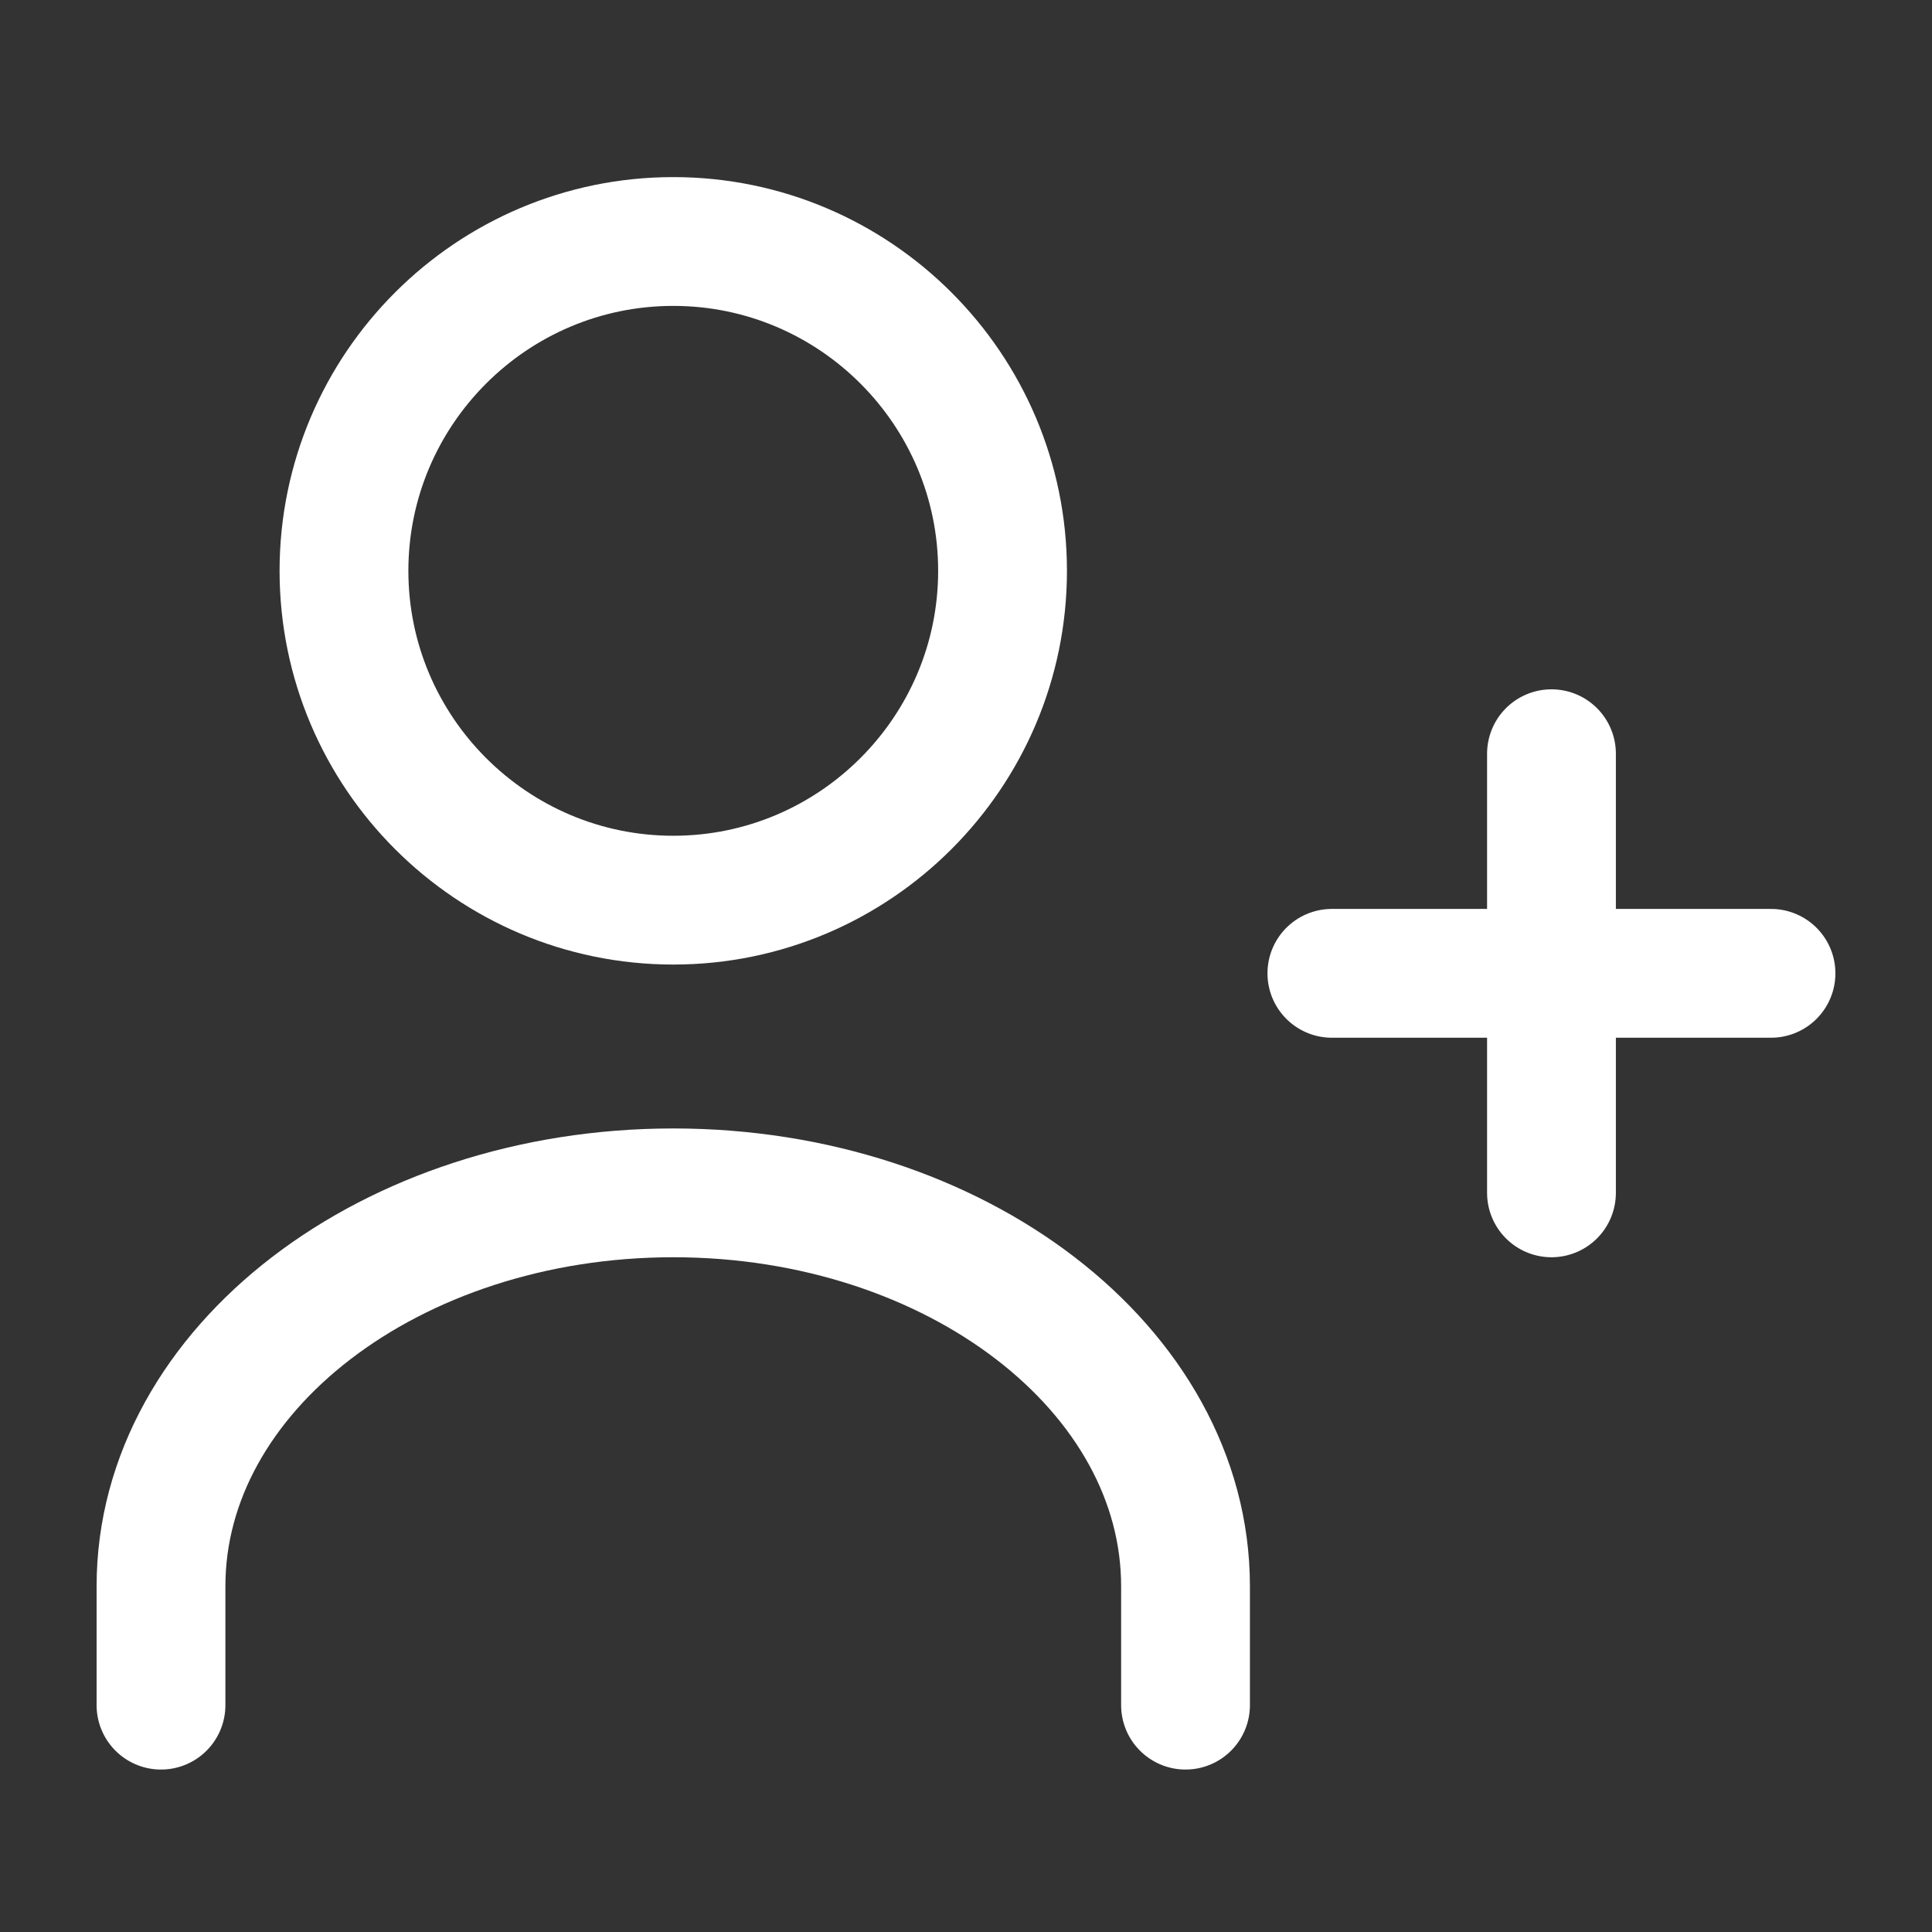 <svg width="24" height="24" viewBox="0 0 24 24" fill="none" xmlns="http://www.w3.org/2000/svg">
<rect x="0" y="0" width="24" height="24" fill="#333333" stroke="none"/>
<path d="M14.727 21.182V19.705C14.727 17.01 11.873 14.818 8.364 14.818C4.855 14.818 2 17.01 2 19.705V21.182" stroke="white" stroke-width="1.6" stroke-linecap="round" stroke-linejoin="round"/>
<path fill-rule="evenodd" clip-rule="evenodd" d="M8.364 11.182C10.619 11.182 12.454 9.346 12.454 7.091C12.454 4.835 10.619 3 8.364 3C6.108 3 4.273 4.835 4.273 7.091C4.273 9.346 6.108 11.182 8.364 11.182Z" stroke="white" stroke-width="1.6" stroke-linecap="round" stroke-linejoin="round"/>
<path d="M19.273 9.363V14.818" stroke="white" stroke-width="1.6" stroke-linecap="round" stroke-linejoin="round"/>
<path d="M16.545 12.091H22" stroke="white" stroke-width="1.6" stroke-linecap="round" stroke-linejoin="round"/>
</svg>
